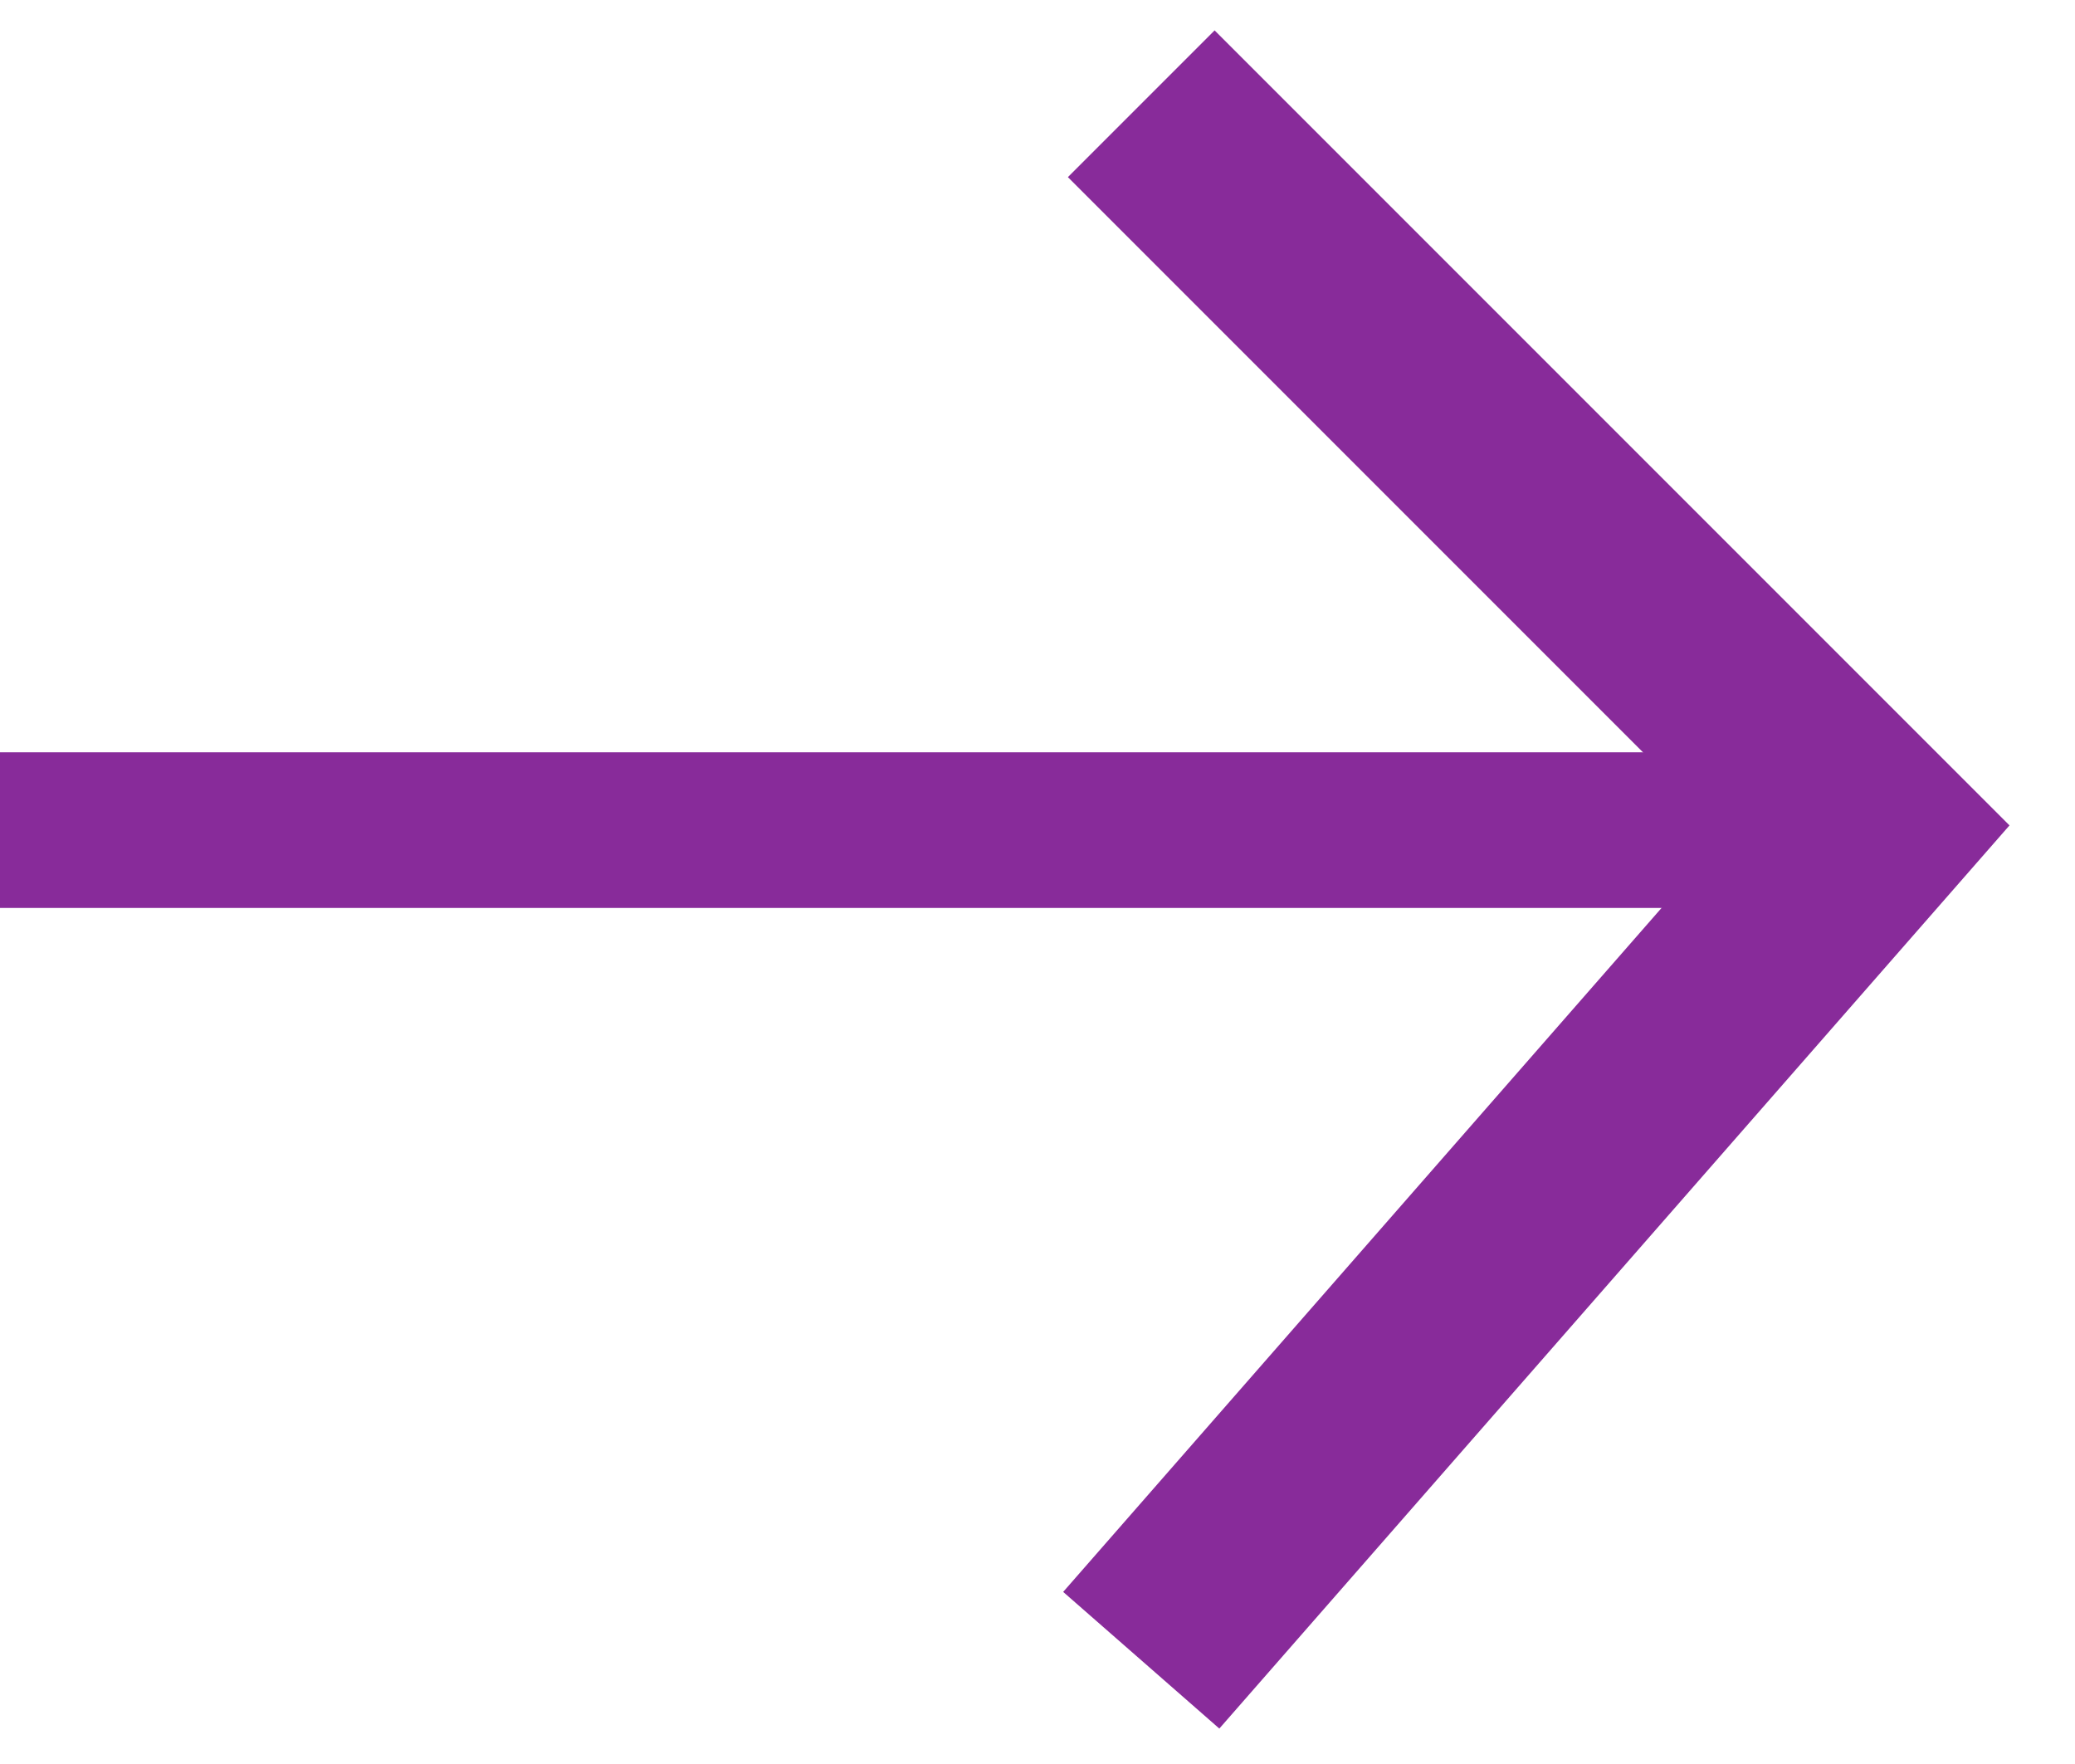 <svg version="1.2" xmlns="http://www.w3.org/2000/svg" viewBox="0 0 20 17" width="20" height="17">
	<title>arrow-right-svg</title>
	<style>
		.s0 { fill: none;stroke: #882b9a;stroke-width: 1.5 } 
		.s1 { fill: none;stroke: #882b9a;stroke-width: 2 } 
	</style>
	<path id="Shape 2" class="s0" d="m0 8h17"/>
	<path id="Shape 1" class="s1" d="m11 1l7 7-7 8"/>
</svg>